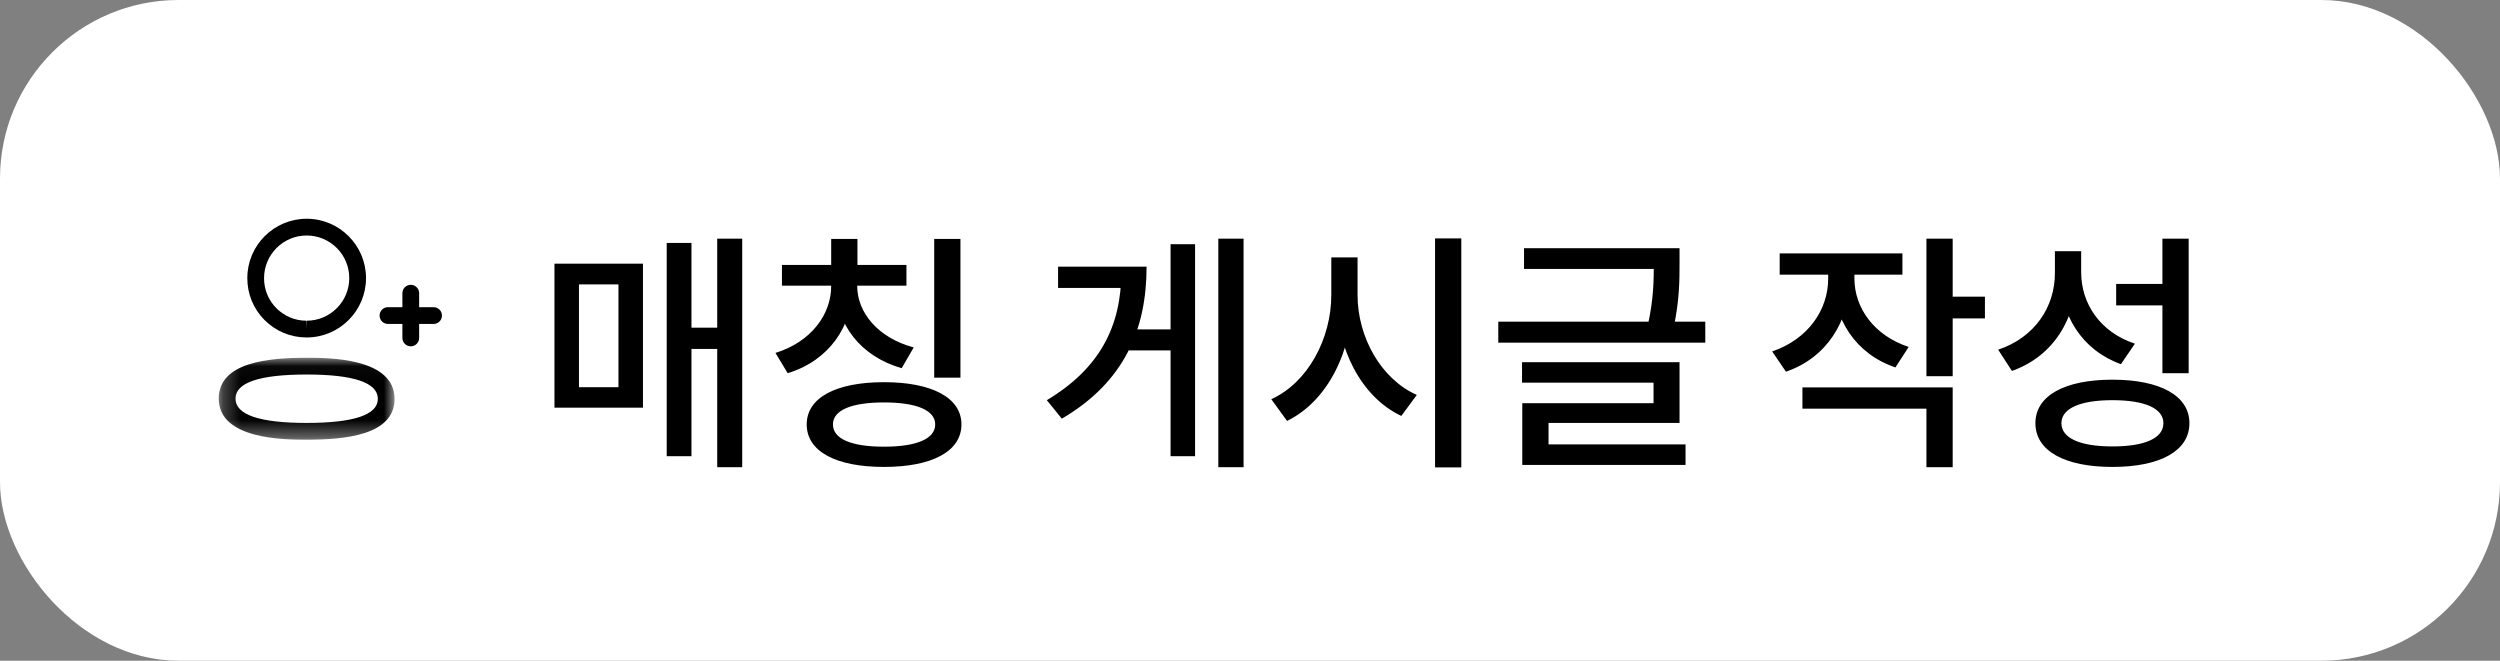 <svg width="140" height="37" viewBox="0 0 140 37" fill="none" xmlns="http://www.w3.org/2000/svg">
<rect x="0" y="0" width="140" height="37" fill="#808080" stroke="none"/>
<rect width="140" height="37" rx="10" fill="white"/>
<path d="M40.164 13.366H41.564V26.162H40.164V13.366ZM38.344 18.35H40.654V19.54H38.344V18.35ZM37.336 13.604H38.722V25.546H37.336V13.604ZM31.05 14.766H36.006V22.83H31.05V14.766ZM34.634 15.928H32.422V21.682H34.634V15.928ZM46.547 15.494H47.751V16.012C47.751 18.266 46.421 20.198 44.111 20.898L43.425 19.764C45.413 19.148 46.547 17.622 46.547 16.012V15.494ZM46.813 15.494H48.003V16.012C48.003 17.51 49.179 18.924 51.167 19.456L50.495 20.618C48.185 19.96 46.813 18.154 46.813 16.012V15.494ZM43.789 14.836H50.761V15.998H43.789V14.836ZM46.547 13.38H48.017V15.354H46.547V13.38ZM52.315 13.38H53.785V21.15H52.315V13.38ZM49.501 21.402C52.189 21.402 53.841 22.27 53.841 23.768C53.841 25.28 52.189 26.148 49.501 26.148C46.813 26.148 45.175 25.28 45.175 23.768C45.175 22.27 46.813 21.402 49.501 21.402ZM49.501 22.536C47.681 22.536 46.645 22.97 46.645 23.768C46.645 24.58 47.681 25.014 49.501 25.014C51.321 25.014 52.371 24.58 52.371 23.768C52.371 22.97 51.321 22.536 49.501 22.536ZM68.226 13.366H69.64V26.162H68.226V13.366ZM62.892 18.448H65.902V19.624H62.892V18.448ZM65.552 13.674H66.924V25.546H65.552V13.674ZM62.794 14.934H64.208C64.208 18.42 62.976 21.388 59.462 23.446L58.622 22.41C61.59 20.632 62.794 18.266 62.794 15.214V14.934ZM59.252 14.934H63.298V16.124H59.252V14.934ZM74.553 14.416H75.757V16.516C75.757 19.61 74.371 22.452 72.075 23.572L71.193 22.354C73.237 21.43 74.553 18.966 74.553 16.516V14.416ZM74.833 14.416H76.023V16.516C76.023 18.868 77.325 21.22 79.341 22.116L78.473 23.292C76.219 22.228 74.833 19.498 74.833 16.516V14.416ZM80.363 13.352H81.833V26.176H80.363V13.352ZM85.346 13.898H93.522V15.06H85.346V13.898ZM83.904 18.014H95.496V19.19H83.904V18.014ZM92.612 13.898H94.054V14.738C94.054 15.662 94.054 16.838 93.718 18.364L92.276 18.224C92.612 16.712 92.612 15.634 92.612 14.738V13.898ZM85.234 20.282H94.054V23.684H86.718V25.252H85.248V22.578H92.598V21.43H85.234V20.282ZM85.248 24.888H94.39V26.036H85.248V24.888ZM102.378 14.682H103.582V15.606C103.582 17.986 102.28 20.044 100.012 20.814L99.242 19.68C101.258 18.994 102.378 17.342 102.378 15.606V14.682ZM102.658 14.682H103.848V15.606C103.848 17.216 104.926 18.784 106.886 19.428L106.144 20.576C103.904 19.82 102.658 17.846 102.658 15.606V14.682ZM99.662 14.192H106.536V15.382H99.662V14.192ZM107.88 13.366H109.35V21.066H107.88V13.366ZM108.944 16.614H111.156V17.832H108.944V16.614ZM100.936 21.696H109.35V26.162H107.88V22.886H100.936V21.696ZM115.075 14.066H116.293V15.298C116.293 17.818 115.005 19.946 112.667 20.772L111.897 19.582C113.955 18.896 115.075 17.174 115.075 15.298V14.066ZM115.355 14.066H116.545V15.242C116.545 17.006 117.609 18.602 119.555 19.246L118.771 20.394C116.573 19.596 115.355 17.636 115.355 15.242V14.066ZM121.095 13.366H122.565V20.898H121.095V13.366ZM118.295 21.262C120.969 21.262 122.607 22.158 122.607 23.698C122.607 25.252 120.969 26.148 118.295 26.148C115.621 26.148 113.983 25.252 113.983 23.698C113.983 22.158 115.621 21.262 118.295 21.262ZM118.295 22.41C116.489 22.41 115.439 22.872 115.439 23.698C115.439 24.538 116.489 25 118.295 25C120.115 25 121.151 24.538 121.151 23.698C121.151 22.872 120.115 22.41 118.295 22.41ZM118.505 15.9H121.347V17.104H118.505V15.9Z" fill="black"/>
<mask id="mask0_153_28877" style="mask-type:luminance" maskUnits="userSpaceOnUse" x="12" y="20" width="11" height="5">
<path fill-rule="evenodd" clip-rule="evenodd" d="M12.25 20.035H22.096V24.622H12.25V20.035Z" fill="white"/>
</mask>
<g mask="url(#mask0_153_28877)">
<path fill-rule="evenodd" clip-rule="evenodd" d="M17.173 20.973C14.529 20.973 13.188 21.427 13.188 22.322C13.188 23.226 14.529 23.684 17.173 23.684C19.817 23.684 21.159 23.23 21.159 22.336C21.159 21.431 19.817 20.973 17.173 20.973ZM17.173 24.622C15.956 24.622 12.25 24.622 12.25 22.322C12.25 20.272 15.059 20.035 17.173 20.035C18.391 20.035 22.096 20.035 22.096 22.336C22.096 24.385 19.287 24.622 17.173 24.622Z" fill="black"/>
</g>
<path fill-rule="evenodd" clip-rule="evenodd" d="M17.173 13.188C15.858 13.188 14.787 14.258 14.787 15.574C14.785 16.211 15.03 16.808 15.476 17.258C15.924 17.708 16.52 17.957 17.155 17.96L17.173 18.429V17.96C18.488 17.96 19.559 16.889 19.559 15.574C19.559 14.258 18.488 13.188 17.173 13.188ZM17.173 18.898H17.153C16.267 18.894 15.435 18.546 14.812 17.919C14.188 17.291 13.847 16.457 13.85 15.572C13.85 13.741 15.34 12.25 17.173 12.25C19.006 12.25 20.497 13.741 20.497 15.574C20.497 17.406 19.006 18.898 17.173 18.898Z" fill="black"/>
<path fill-rule="evenodd" clip-rule="evenodd" d="M23.003 19.394C22.744 19.394 22.534 19.184 22.534 18.925V16.418C22.534 16.159 22.744 15.949 23.003 15.949C23.262 15.949 23.472 16.159 23.472 16.418V18.925C23.472 19.184 23.262 19.394 23.003 19.394Z" fill="black"/>
<path fill-rule="evenodd" clip-rule="evenodd" d="M24.281 18.14H21.725C21.466 18.14 21.256 17.93 21.256 17.671C21.256 17.412 21.466 17.202 21.725 17.202H24.281C24.54 17.202 24.75 17.412 24.75 17.671C24.75 17.93 24.54 18.14 24.281 18.14Z" fill="black"/>
</svg>
